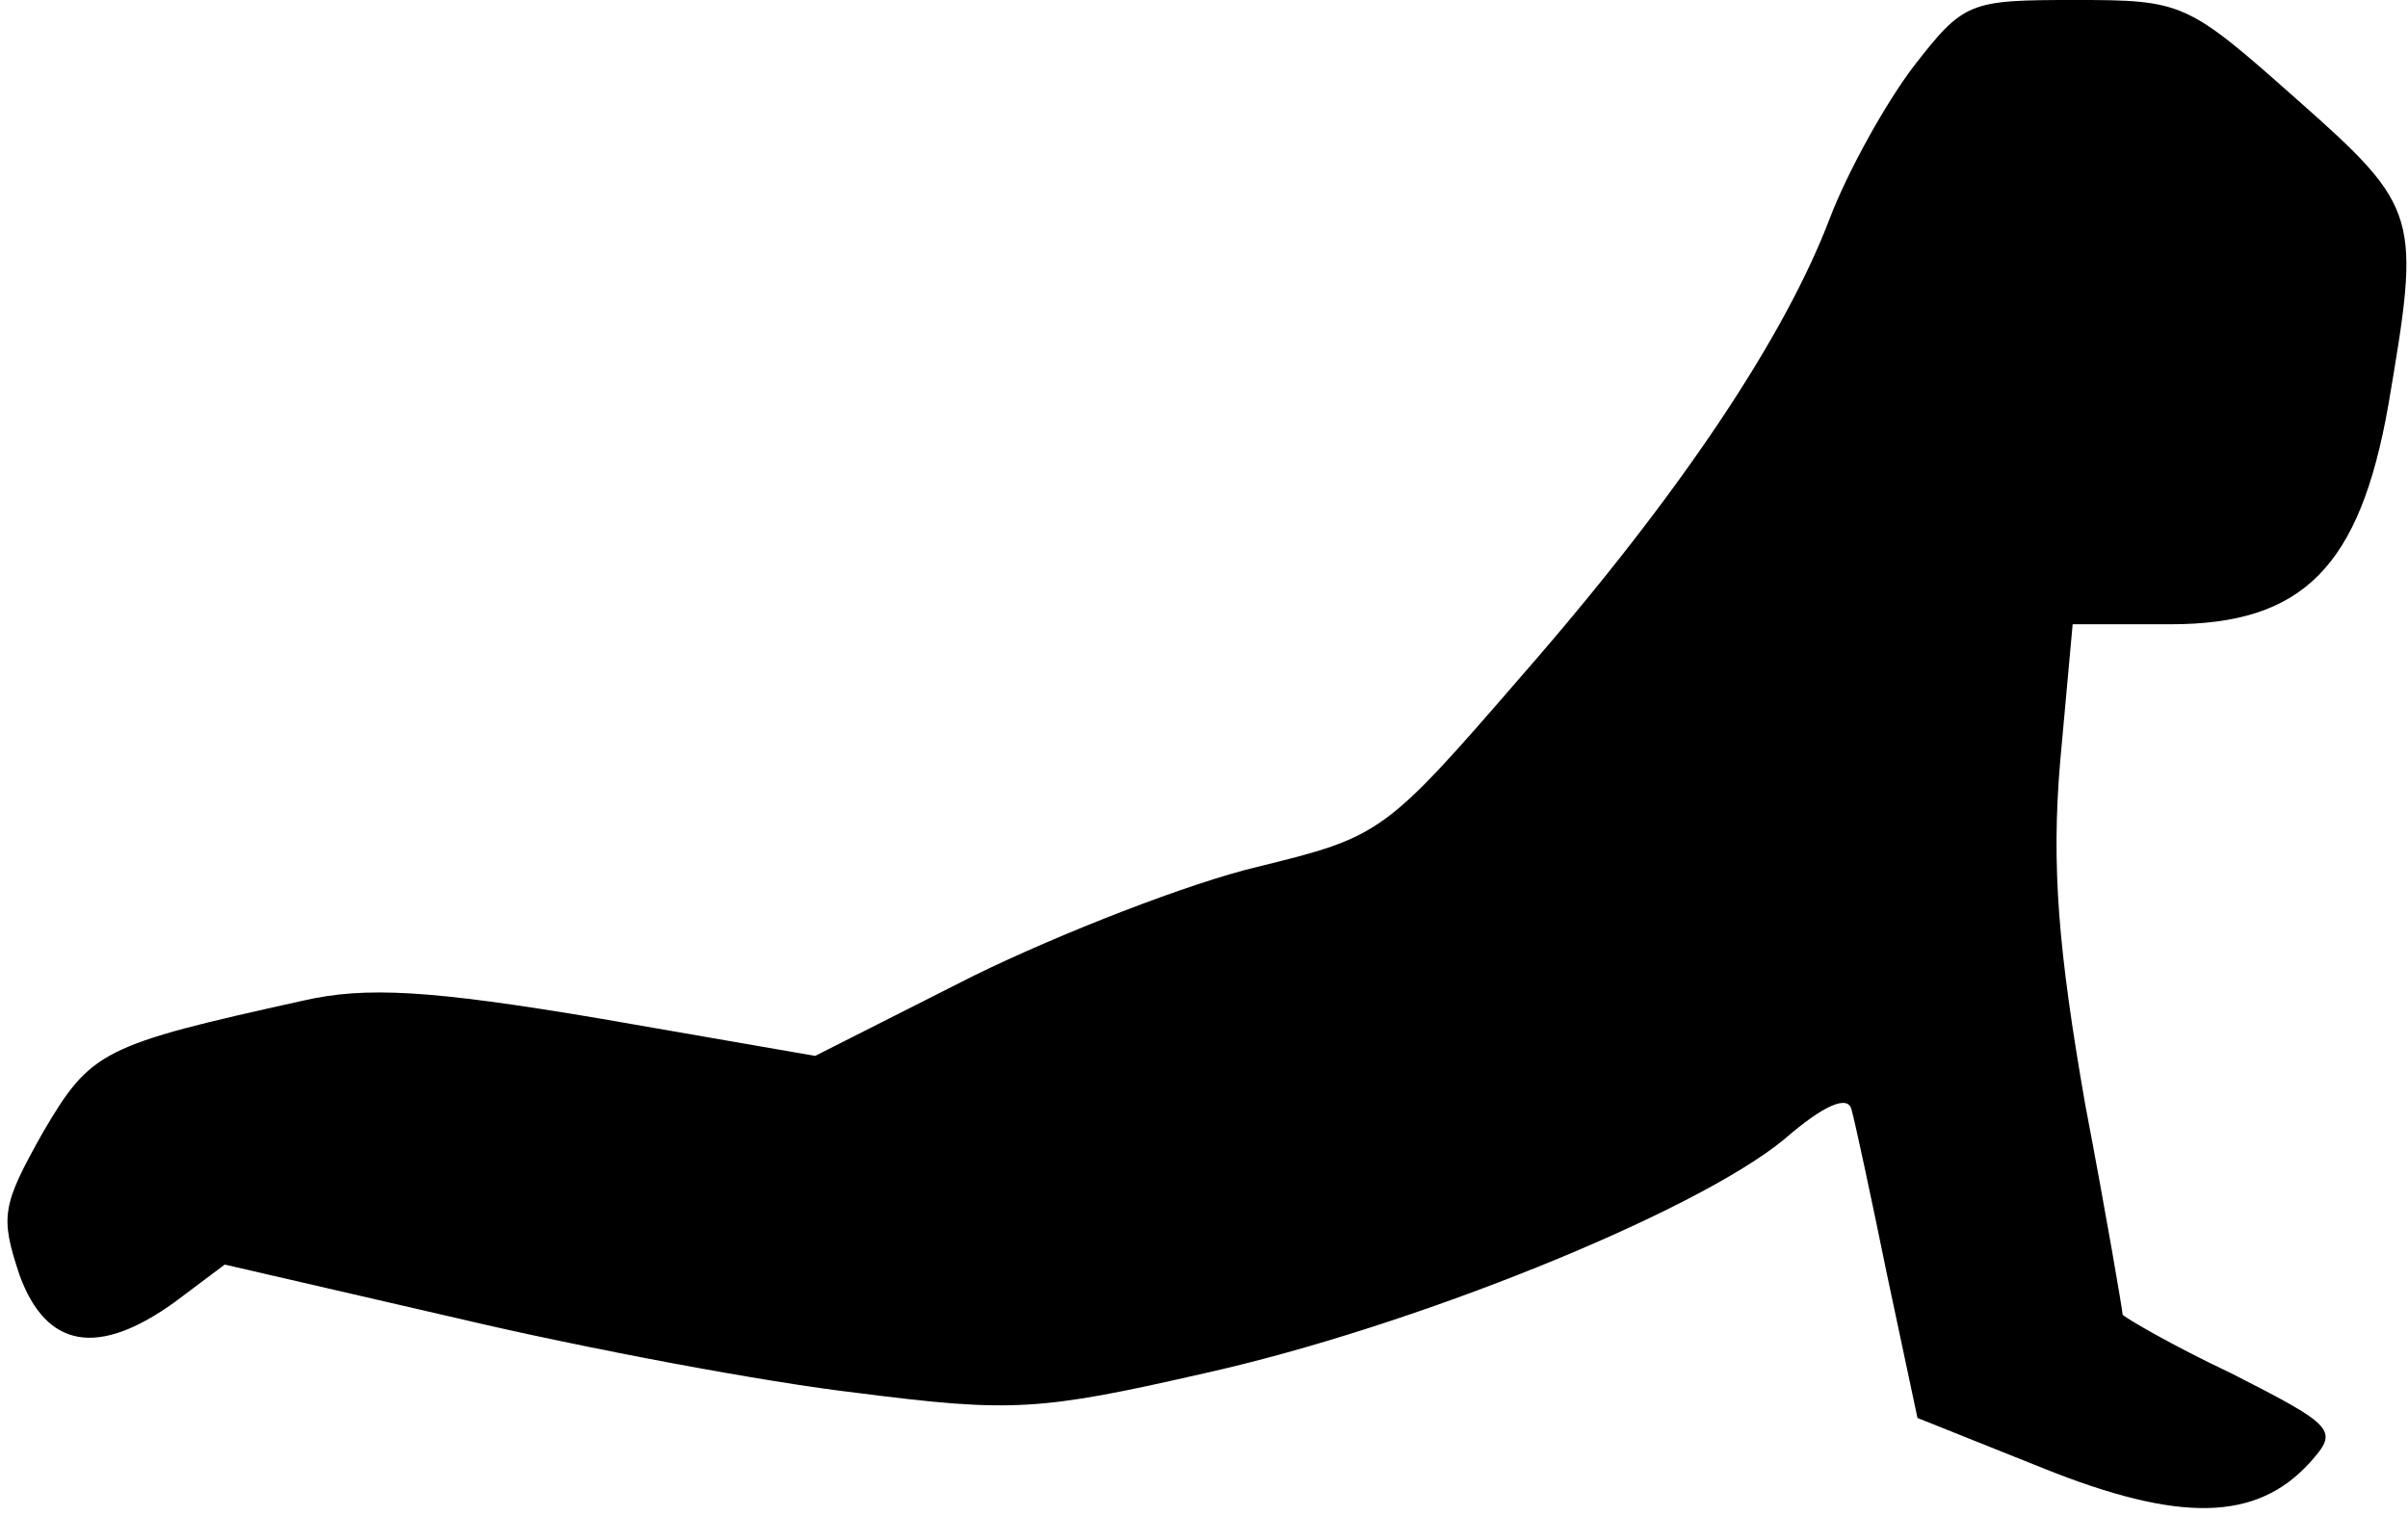 <?xml version="1.0" standalone="no"?>
<!DOCTYPE svg PUBLIC "-//W3C//DTD SVG 20010904//EN"
 "http://www.w3.org/TR/2001/REC-SVG-20010904/DTD/svg10.dtd">
<svg version="1.0" xmlns="http://www.w3.org/2000/svg"
 width="135pt" height="85pt" viewBox="0 0 135 85"
 preserveAspectRatio="xMidYMid meet">
<g transform="translate(0,85) scale(0.1,-0.1)"
fill="#000000" stroke="none">
<path fill="#000000" stroke="none" d="M1073 813 c-16 -21 -37 -59 -47 -85
-25 -66 -83 -154 -173 -257 -77 -89 -79 -90 -148 -107 -38 -9 -110 -37 -159
-61 l-89 -45 -121 21 c-95 16 -131 18 -166 10 -113 -25 -119 -28 -146 -74 -23
-41 -24 -47 -13 -80 15 -41 44 -46 87 -15 l28 21 130 -30 c72 -17 173 -36 225
-42 86 -11 102 -10 194 11 117 26 275 90 325 131 23 20 36 25 38 17 2 -7 11
-49 20 -93 l17 -80 70 -28 c77 -31 120 -30 150 3 16 18 15 20 -44 50 -34 16
-61 32 -61 33 0 2 -9 55 -21 118 -15 86 -19 133 -14 192 l7 77 55 0 c74 0 106
32 122 123 18 106 18 110 -51 171 -62 55 -64 56 -125 56 -59 0 -62 -1 -90 -37z"/>
</g>
</svg>
